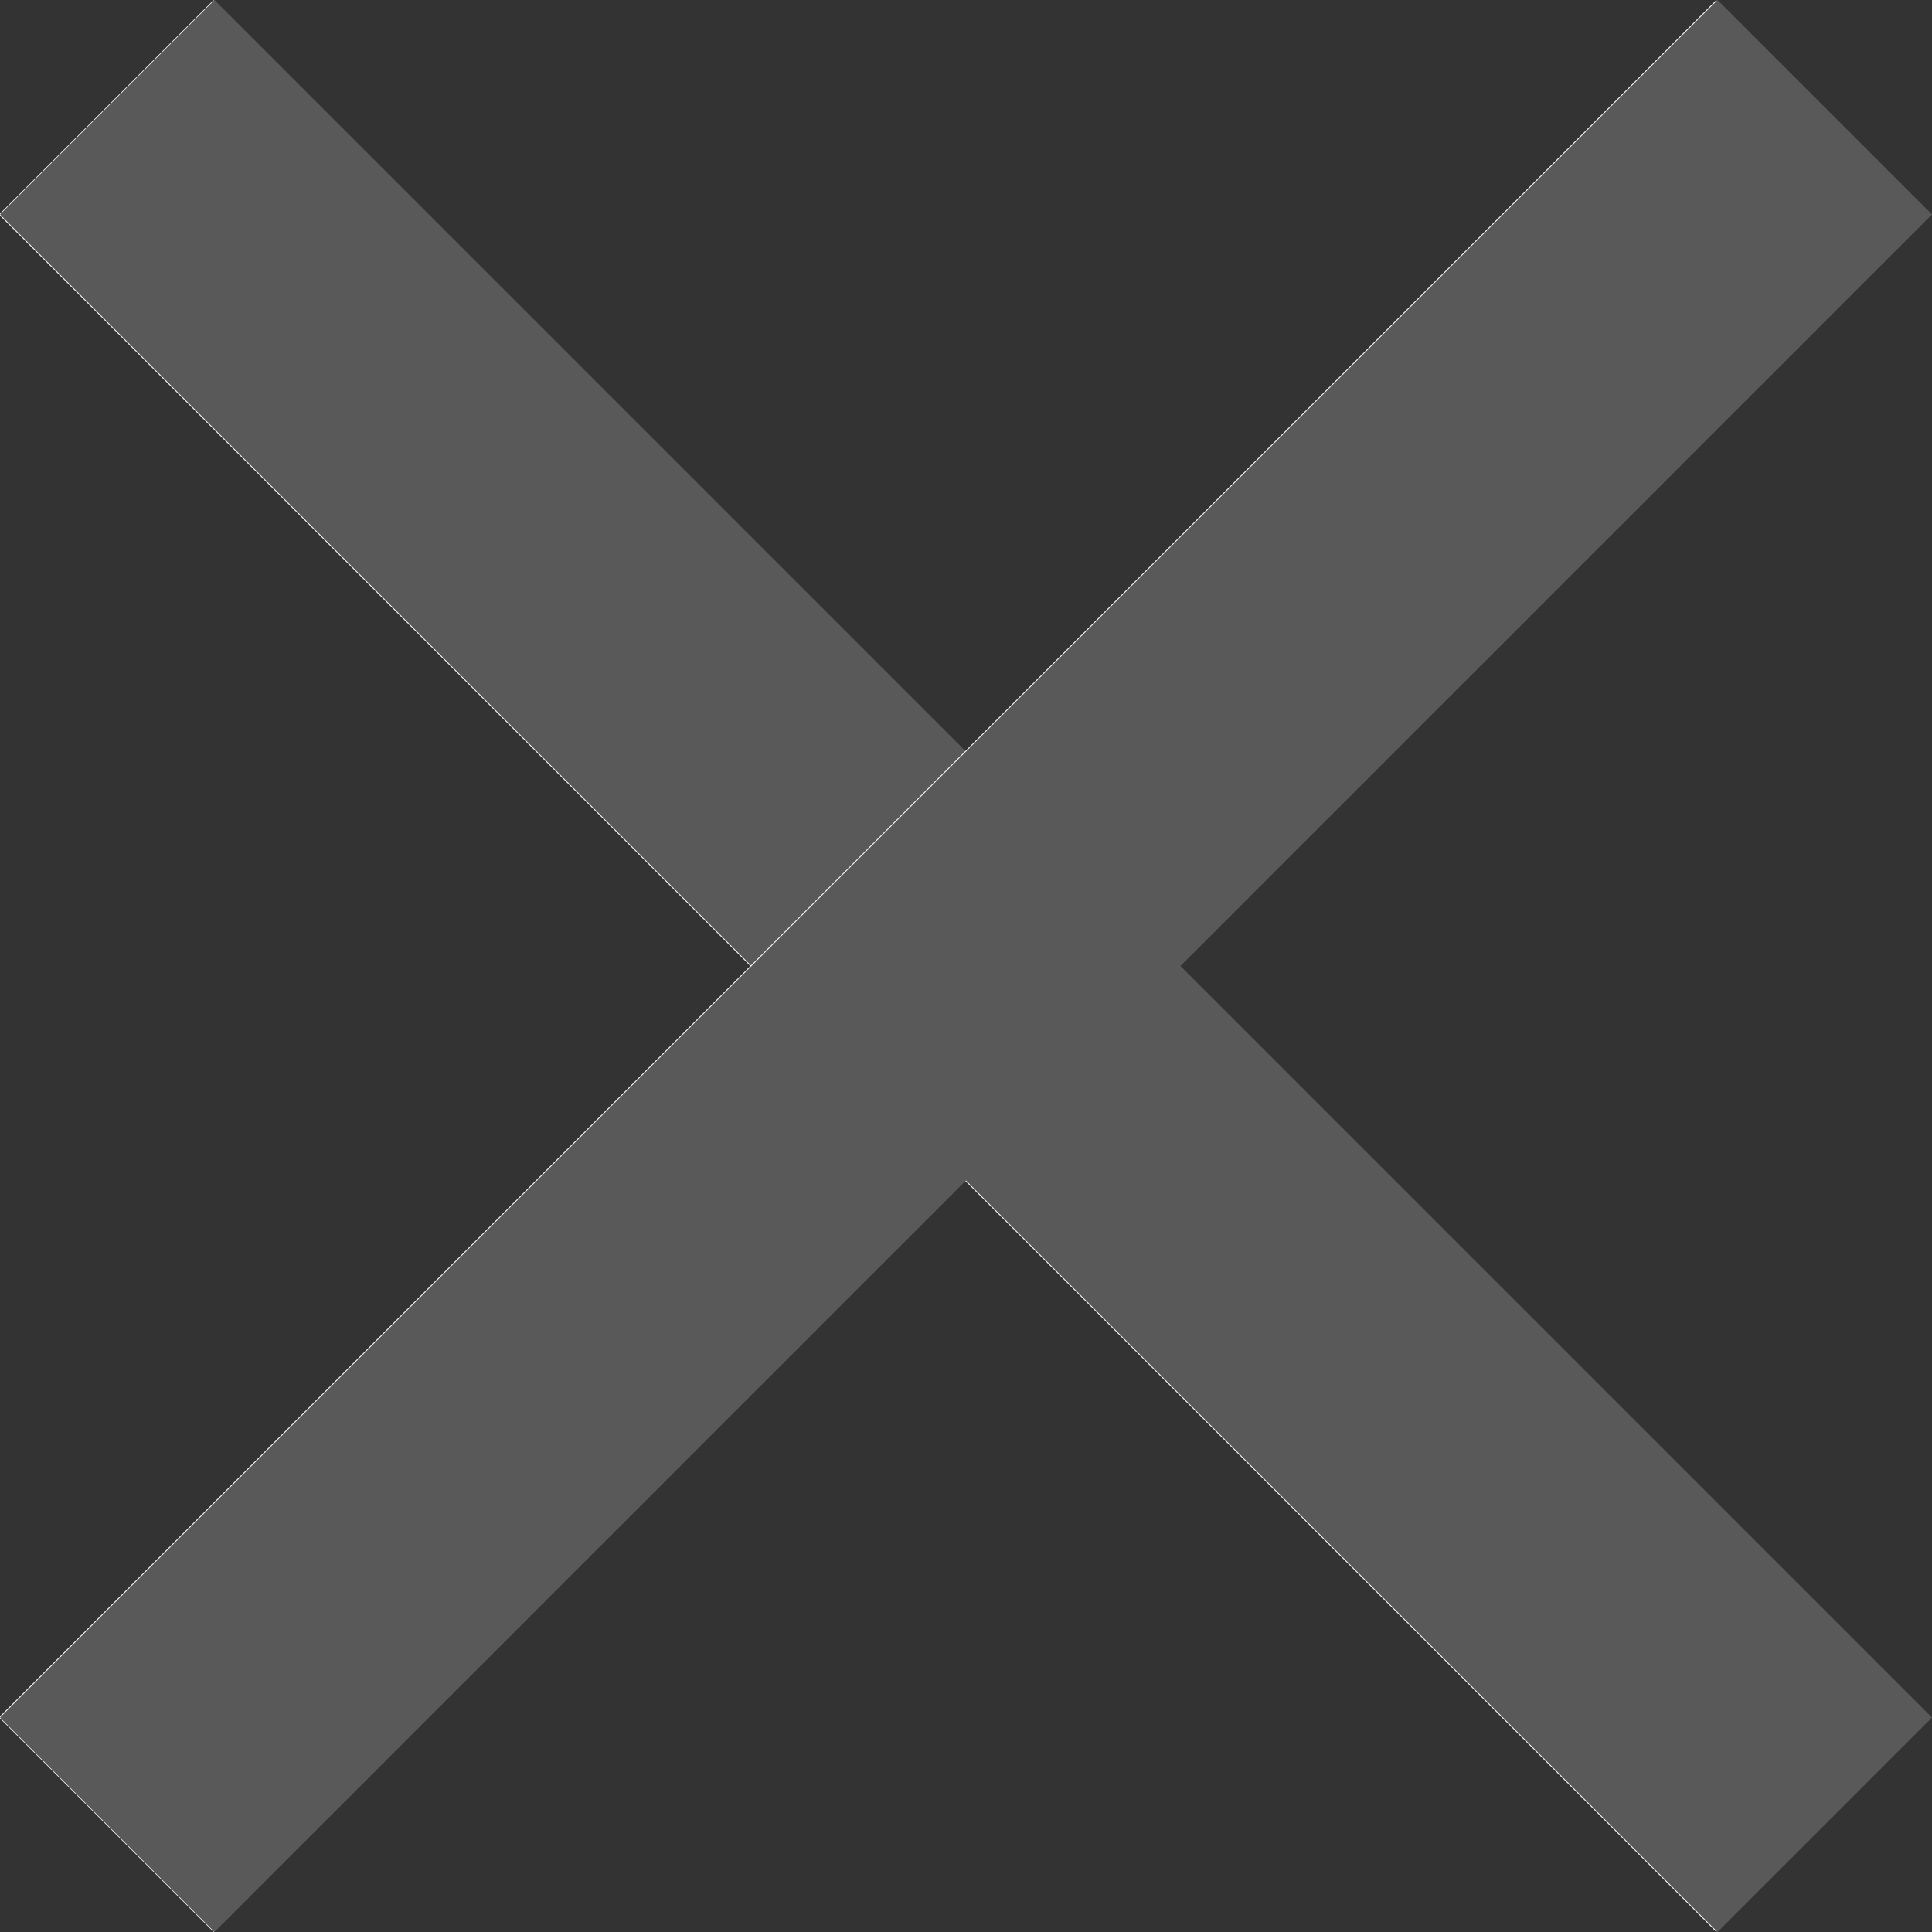 <svg role="img" focusable="false" xmlns="http://www.w3.org/2000/svg" viewBox="0 0 10 10"><rect x="0" y="0" width="10" height="10" fill="#333333" stroke="none"/><rect x="4.21" y="-1.29" width="1.57" height="12.57" transform="translate(-2.07 5) rotate(-45)" fill="#fff"/><polygon points="1.11 0 0 1.11 8.89 10 10 8.89 1.11 0 1.11 0" fill="#595959"/><rect x="-1.29" y="4.21" width="12.57" height="1.57" transform="translate(-2.07 5) rotate(-45)" fill="#fff"/><polygon points="8.89 0 0 8.89 1.11 10 10 1.11 8.89 0 8.89 0" fill="#595959"/></svg>
